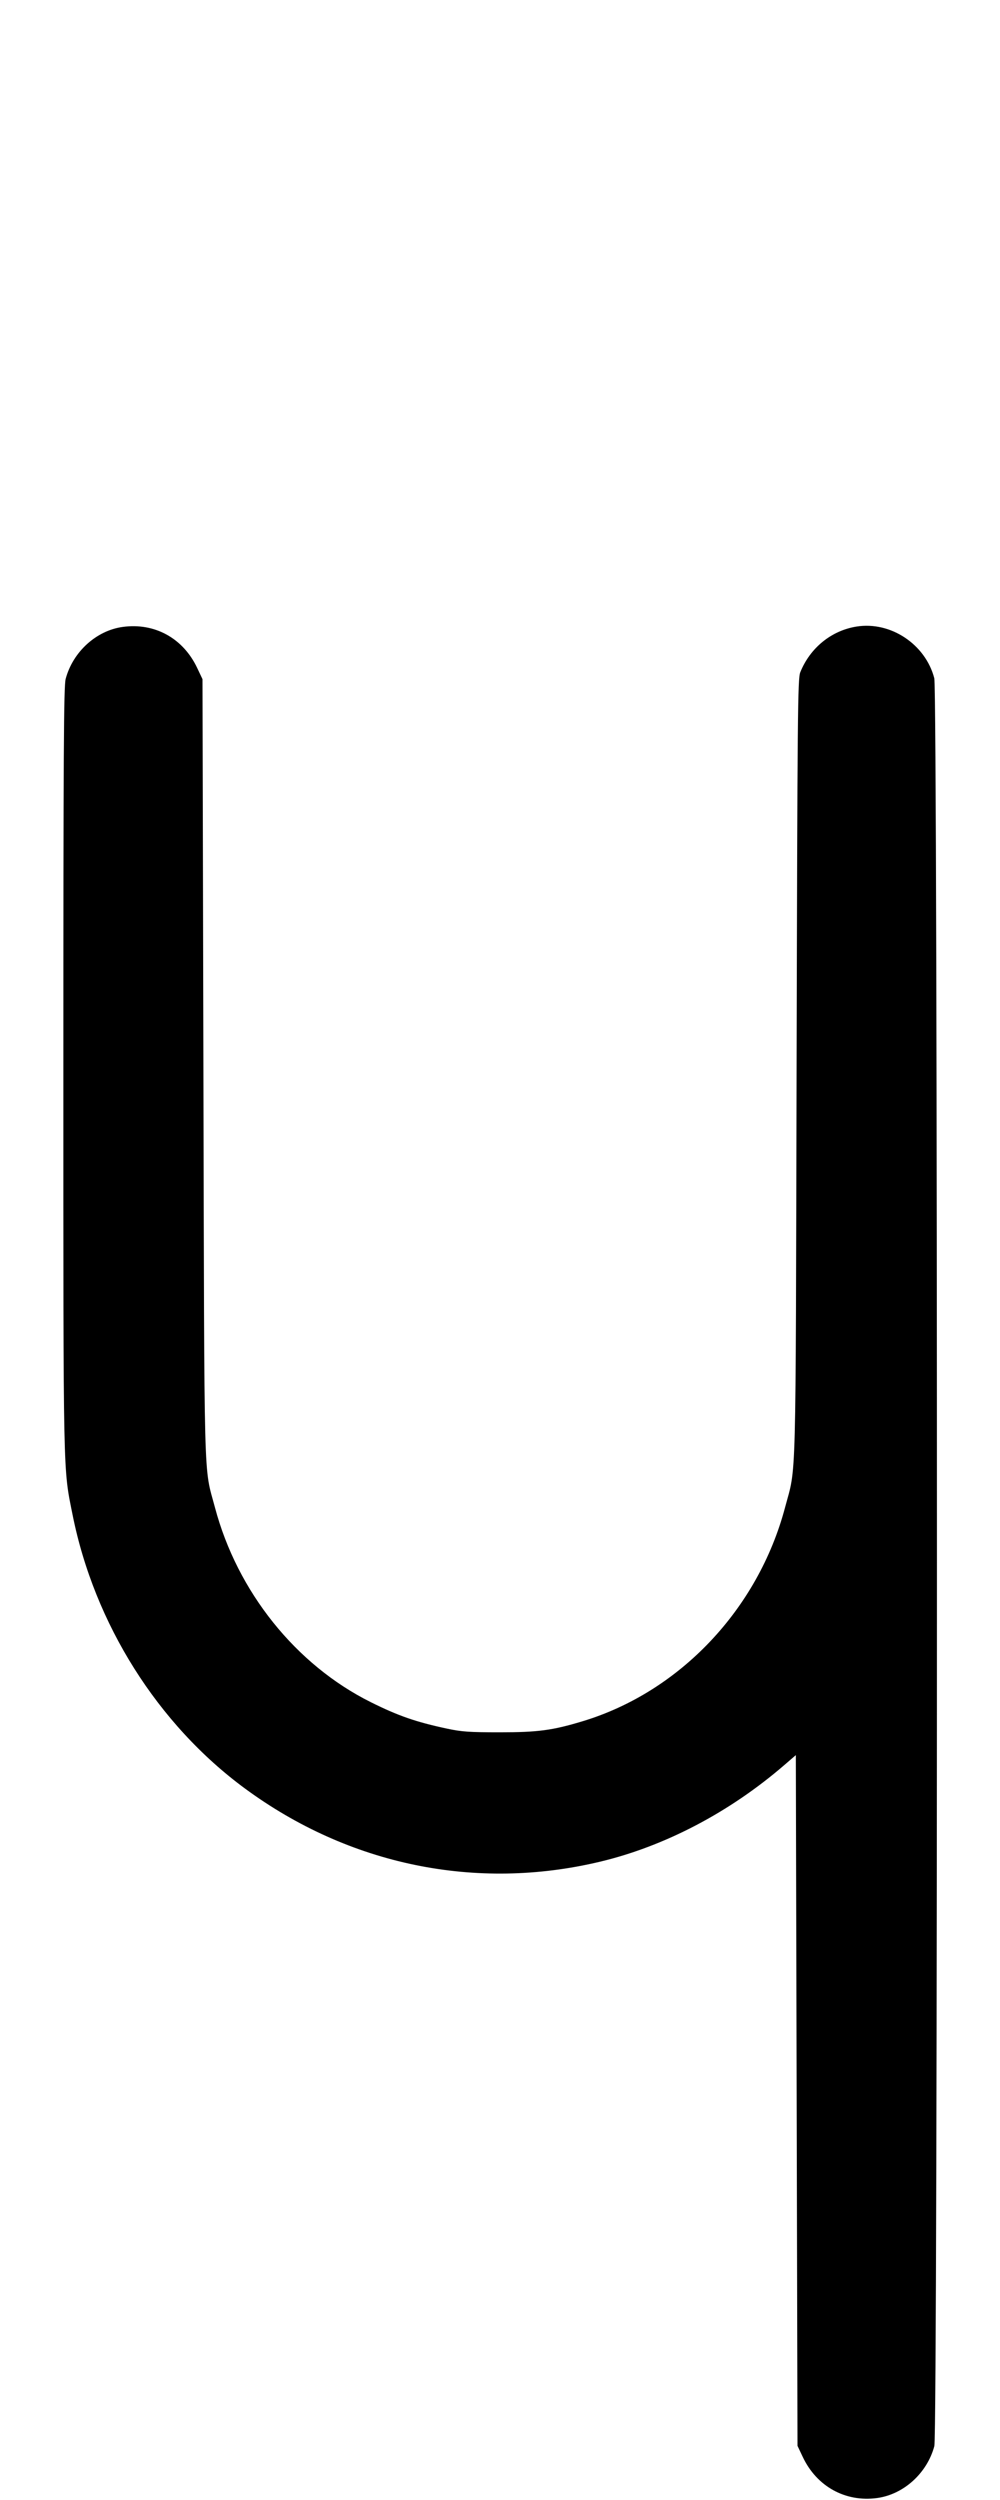 <svg width="400" height="1000" viewBox="0 0 400 1000" version="1.1" id="svg5" sodipodi:docname="j.svg" inkscape:version="1.2.1 (9c6d41e410, 2022-07-14)" xmlns:inkscape="http://www.inkscape.org/namespaces/inkscape" xmlns:sodipodi="http://sodipodi.sourceforge.net/DTD/sodipodi-0.dtd" xmlns="http://www.w3.org/2000/svg" xmlns:svg="http://www.w3.org/2000/svg"><path d="M49.092 250.769 C 38.511 252.218,29.142 260.754,26.263 271.567 C 25.502 274.428,25.349 300.455,25.347 427.667 C 25.345 593.665,25.203 586.816,29.046 606.000 C 37.771 649.555,63.106 689.753,98.014 715.429 C 139.654 746.057,190.411 756.515,240.000 744.685 C 265.902 738.506,291.833 724.915,313.667 706.074 L 318.333 702.048 318.667 840.190 L 319.000 978.333 321.134 982.839 C 326.709 994.607,338.178 1000.931,350.833 999.214 C 361.458 997.773,370.858 989.243,373.737 978.433 C 375.138 973.171,375.116 276.674,373.715 271.293 C 370.171 257.687,356.227 248.431,342.583 250.629 C 332.524 252.248,324.040 259.150,320.110 268.910 C 319.089 271.445,318.971 284.162,318.636 427.333 C 318.233 599.466,318.594 585.754,314.016 603.000 C 303.211 643.704,271.882 676.772,233.000 688.512 C 220.981 692.142,215.141 692.922,200.000 692.922 C 187.653 692.922,184.697 692.714,178.667 691.422 C 166.316 688.775,159.273 686.326,148.333 680.875 C 118.329 665.926,94.930 636.700,85.984 603.000 C 81.408 585.761,81.768 599.458,81.365 427.333 L 81.000 271.667 78.866 267.161 C 73.233 255.269,61.877 249.017,49.092 250.769 " stroke="none" fill-rule="evenodd" fill="black"></path></svg>